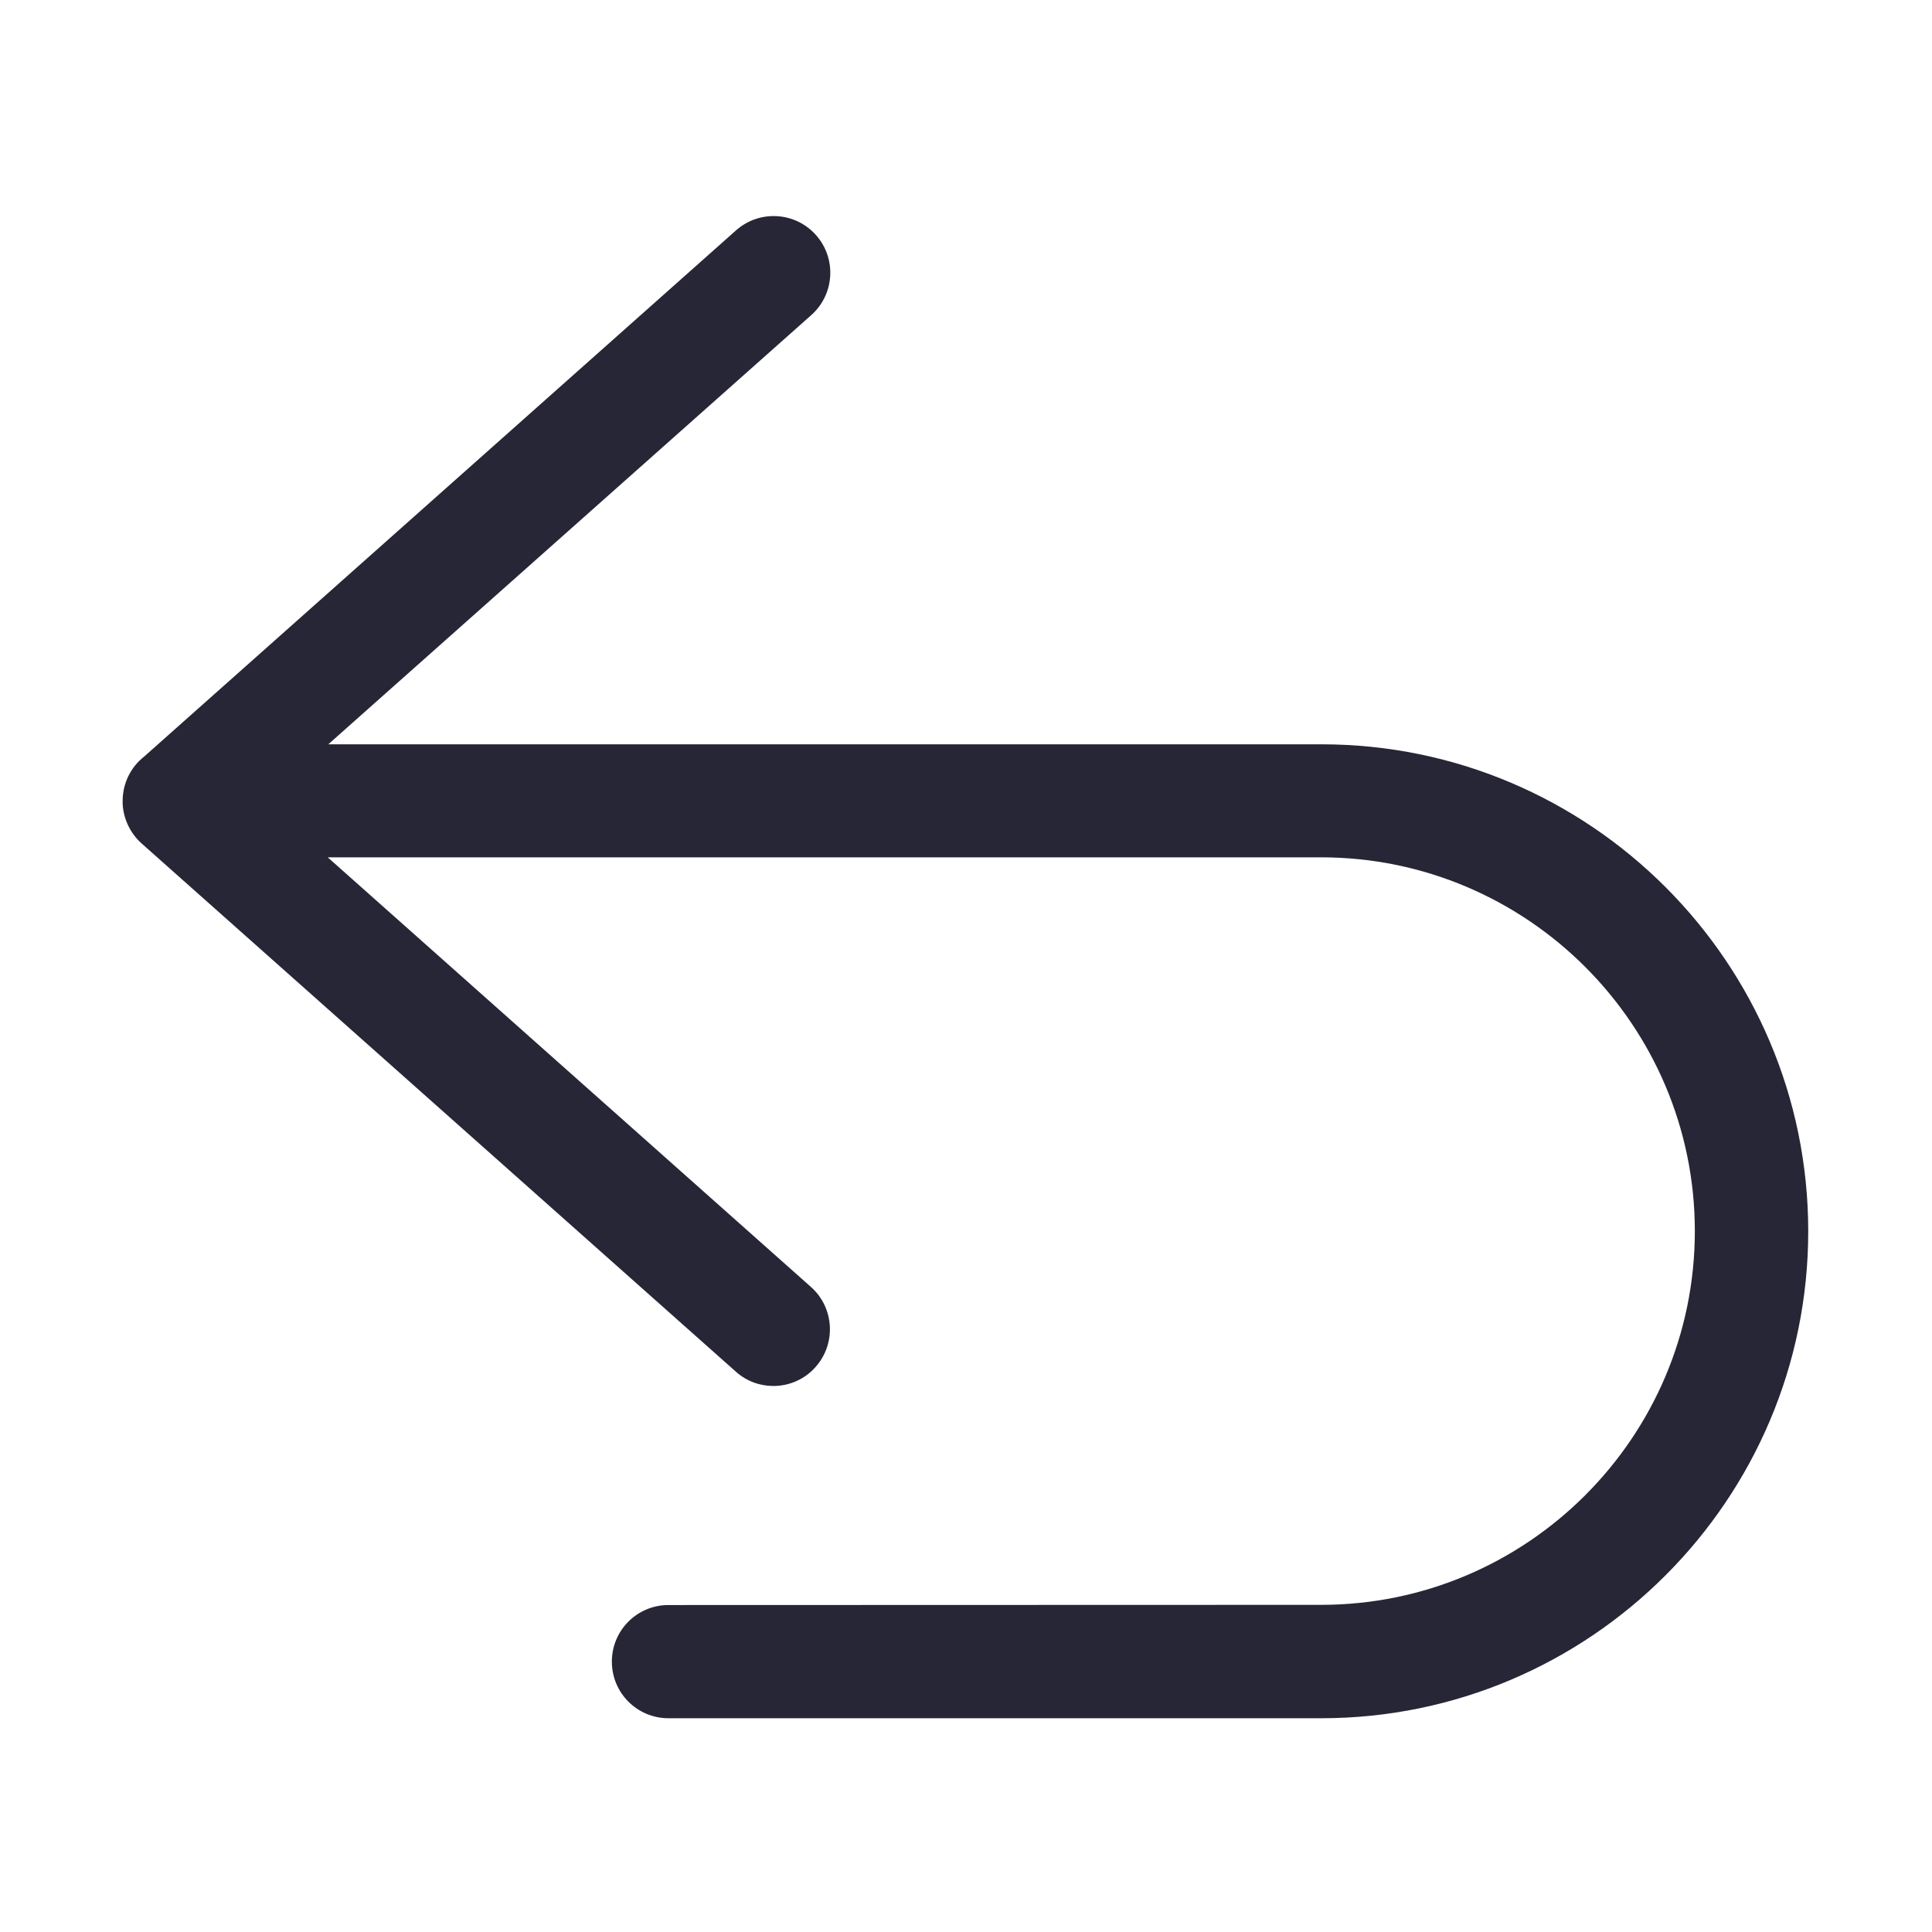 <svg xmlns="http://www.w3.org/2000/svg" viewBox="0 0 1024 1024" version="1.1"><path d="M700.4 394.5 174 394.5l256-227.5c12.4-11 13.5-30 2.5-42.4-11-12.4-30-13.5-42.4-2.5L76.4 401c-7 5.5-11.4 14-11.4 23.6 0 0 0 0 0 0 0 0-0 0-0 0 0 0.5 0 0.9 0 1.4 0 0 0 0 0 0 0.4 8 4 15.6 10 21l315 280c5.7 5.1 12.8 7.6 19.9 7.6 8.3 0 16.5-3.4 22.4-10.1 11-12.4 9.9-31.4-2.5-42.4l-256.1-227.7 526.5 0c109.2 0 198.1 88.9 198.1 198.1s-88.9 198.1-198.1 198.1L354.3 850.7c-16.6 0-30 13.4-30 30s13.4 30 30 30l346 0c142.3 0 258.1-115.8 258.1-258.1S842.7 394.5 700.4 394.5z" fill="#272636" p-id="2210"></path></svg>